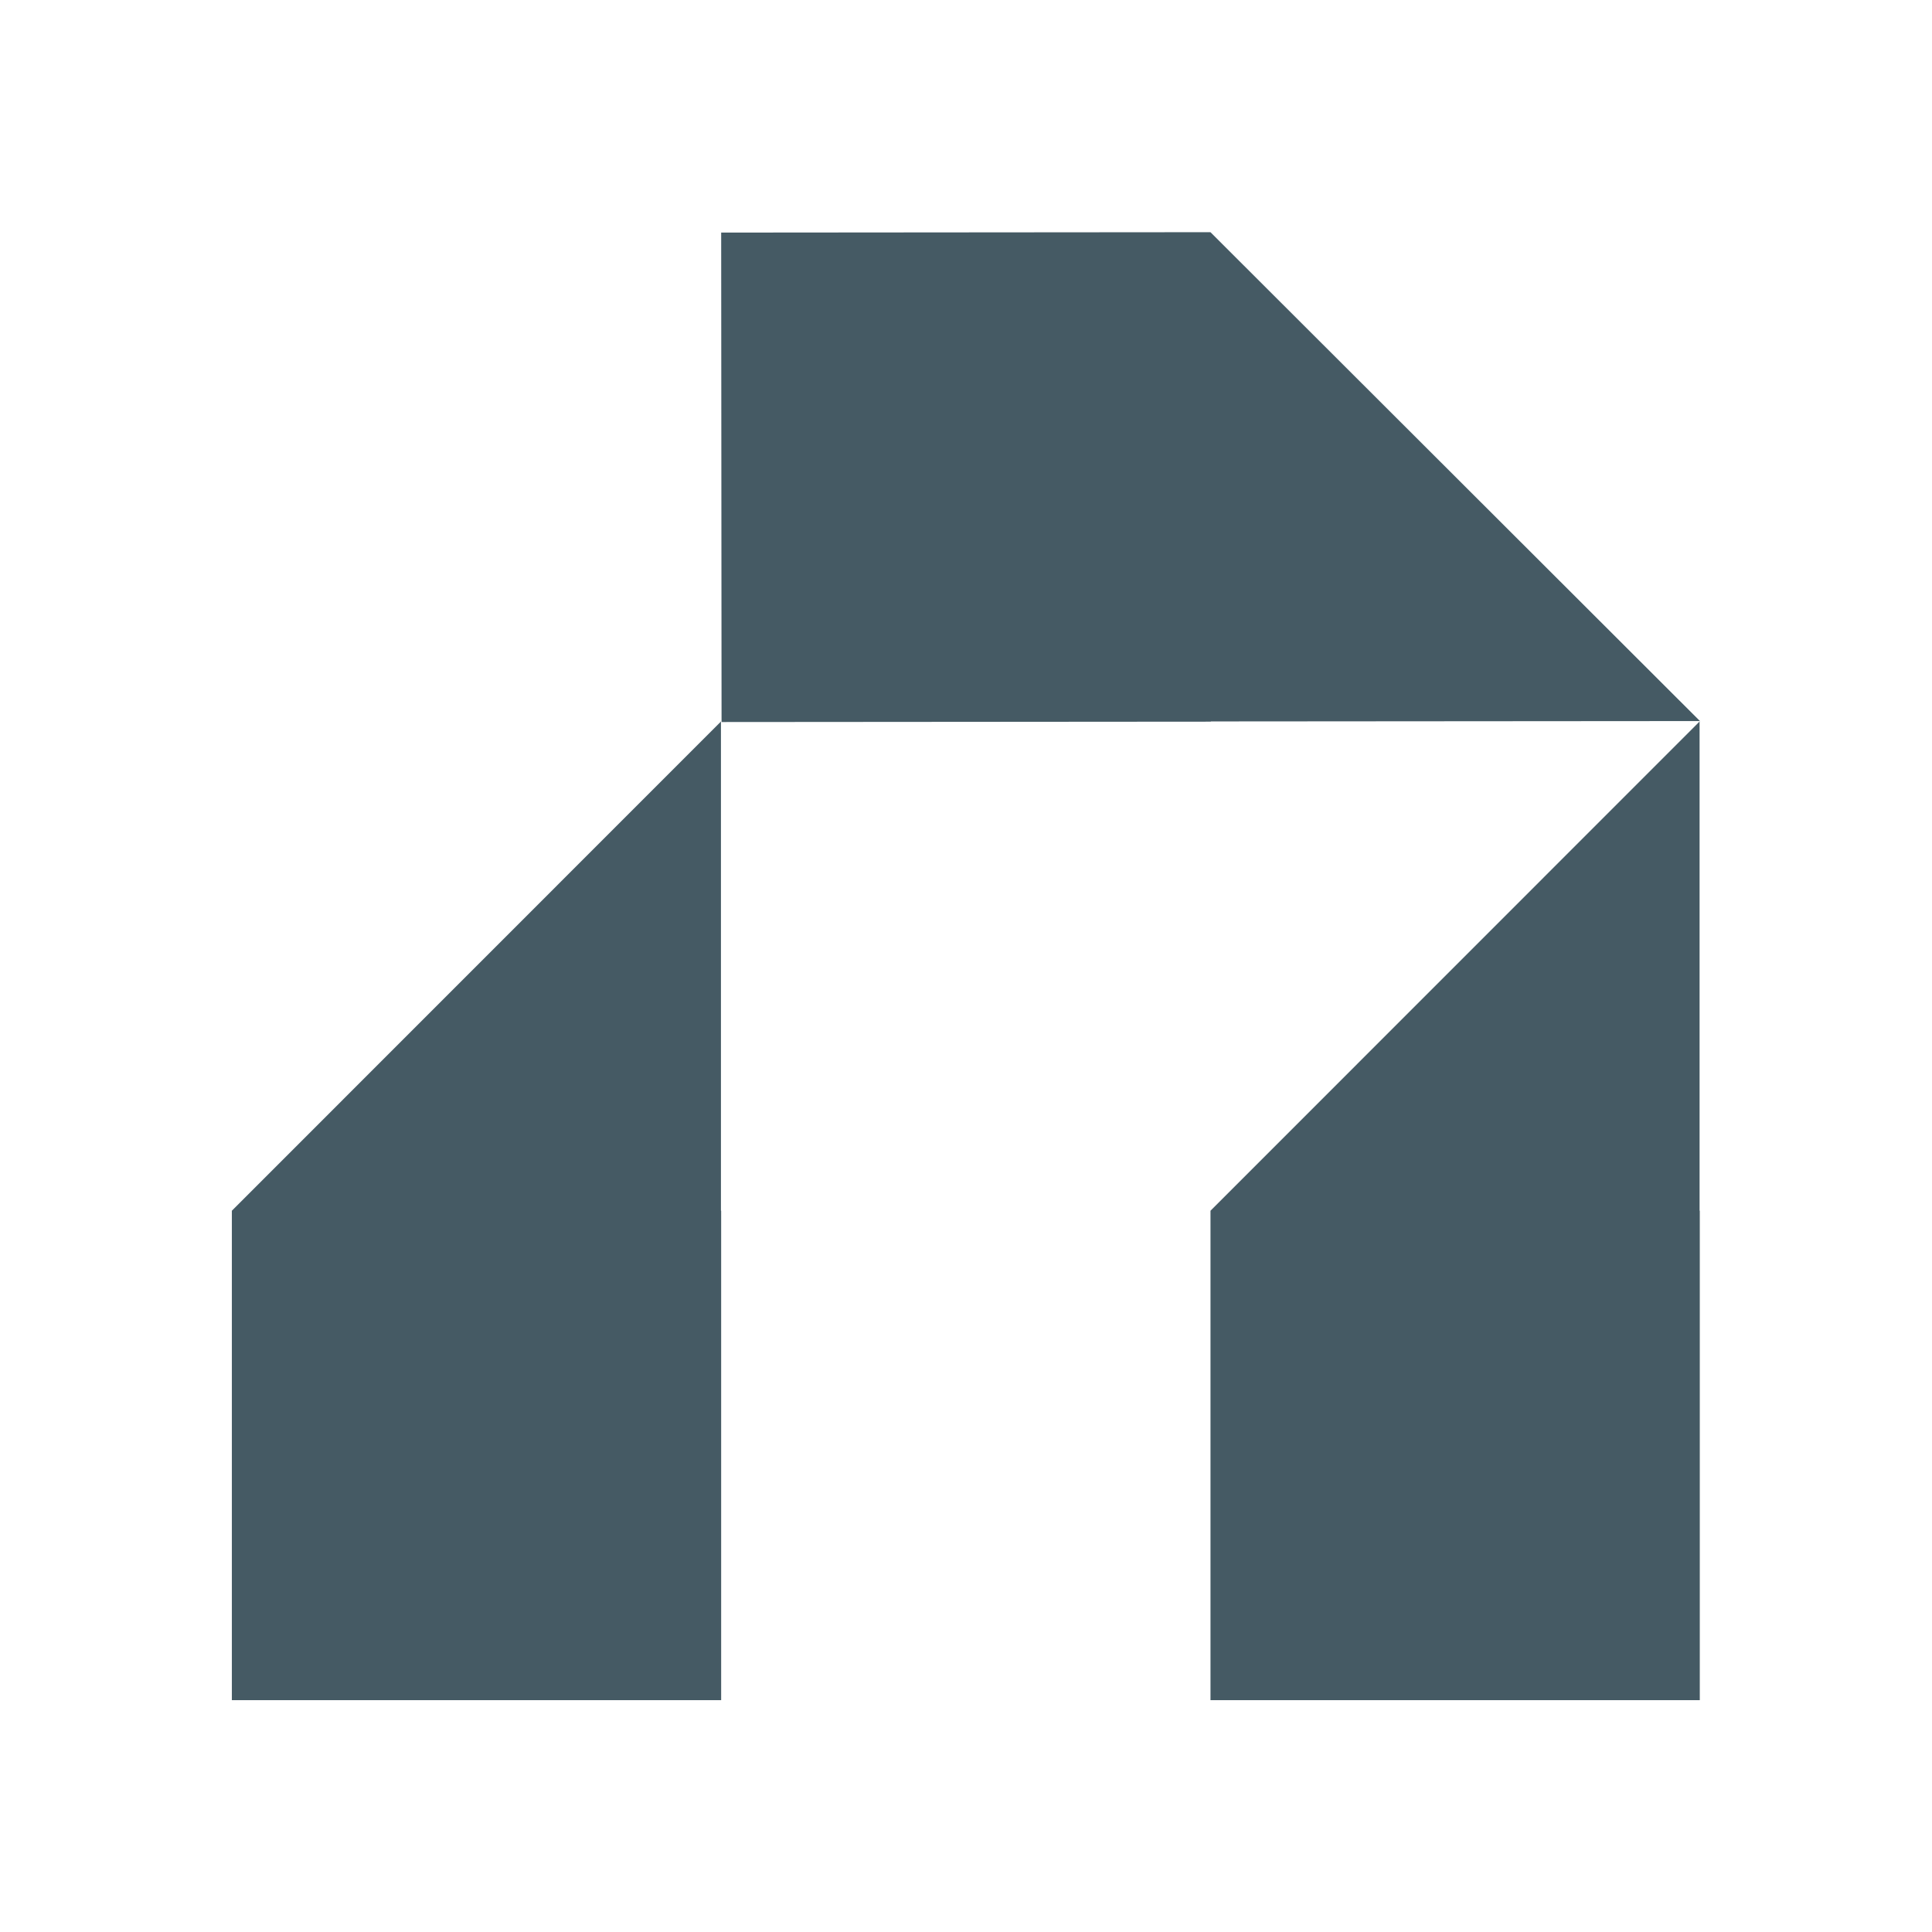 <svg width="100" height="100" fill="none" version="1.1" viewBox="0 0 100 100" xmlns="http://www.w3.org/2000/svg">
 <path d="m37.316 62.667h0.011v25.334h-25.326v-25.333h-1e-3l25.316-25.322-0.012-0.012h0.012v25.333zm50.654 0h0.011v25.334h-25.326v-25.333h-1e-3l25.316-25.323-0.011-0.011h0.011v25.333zm-25.316-50.648 25.336 25.303 0.011-0.012 1e-3 0.012-25.327 0.019v0.012l-25.327 0.019-0.02-25.334 25.326-0.02z" fill="#455a64"/>
</svg>

